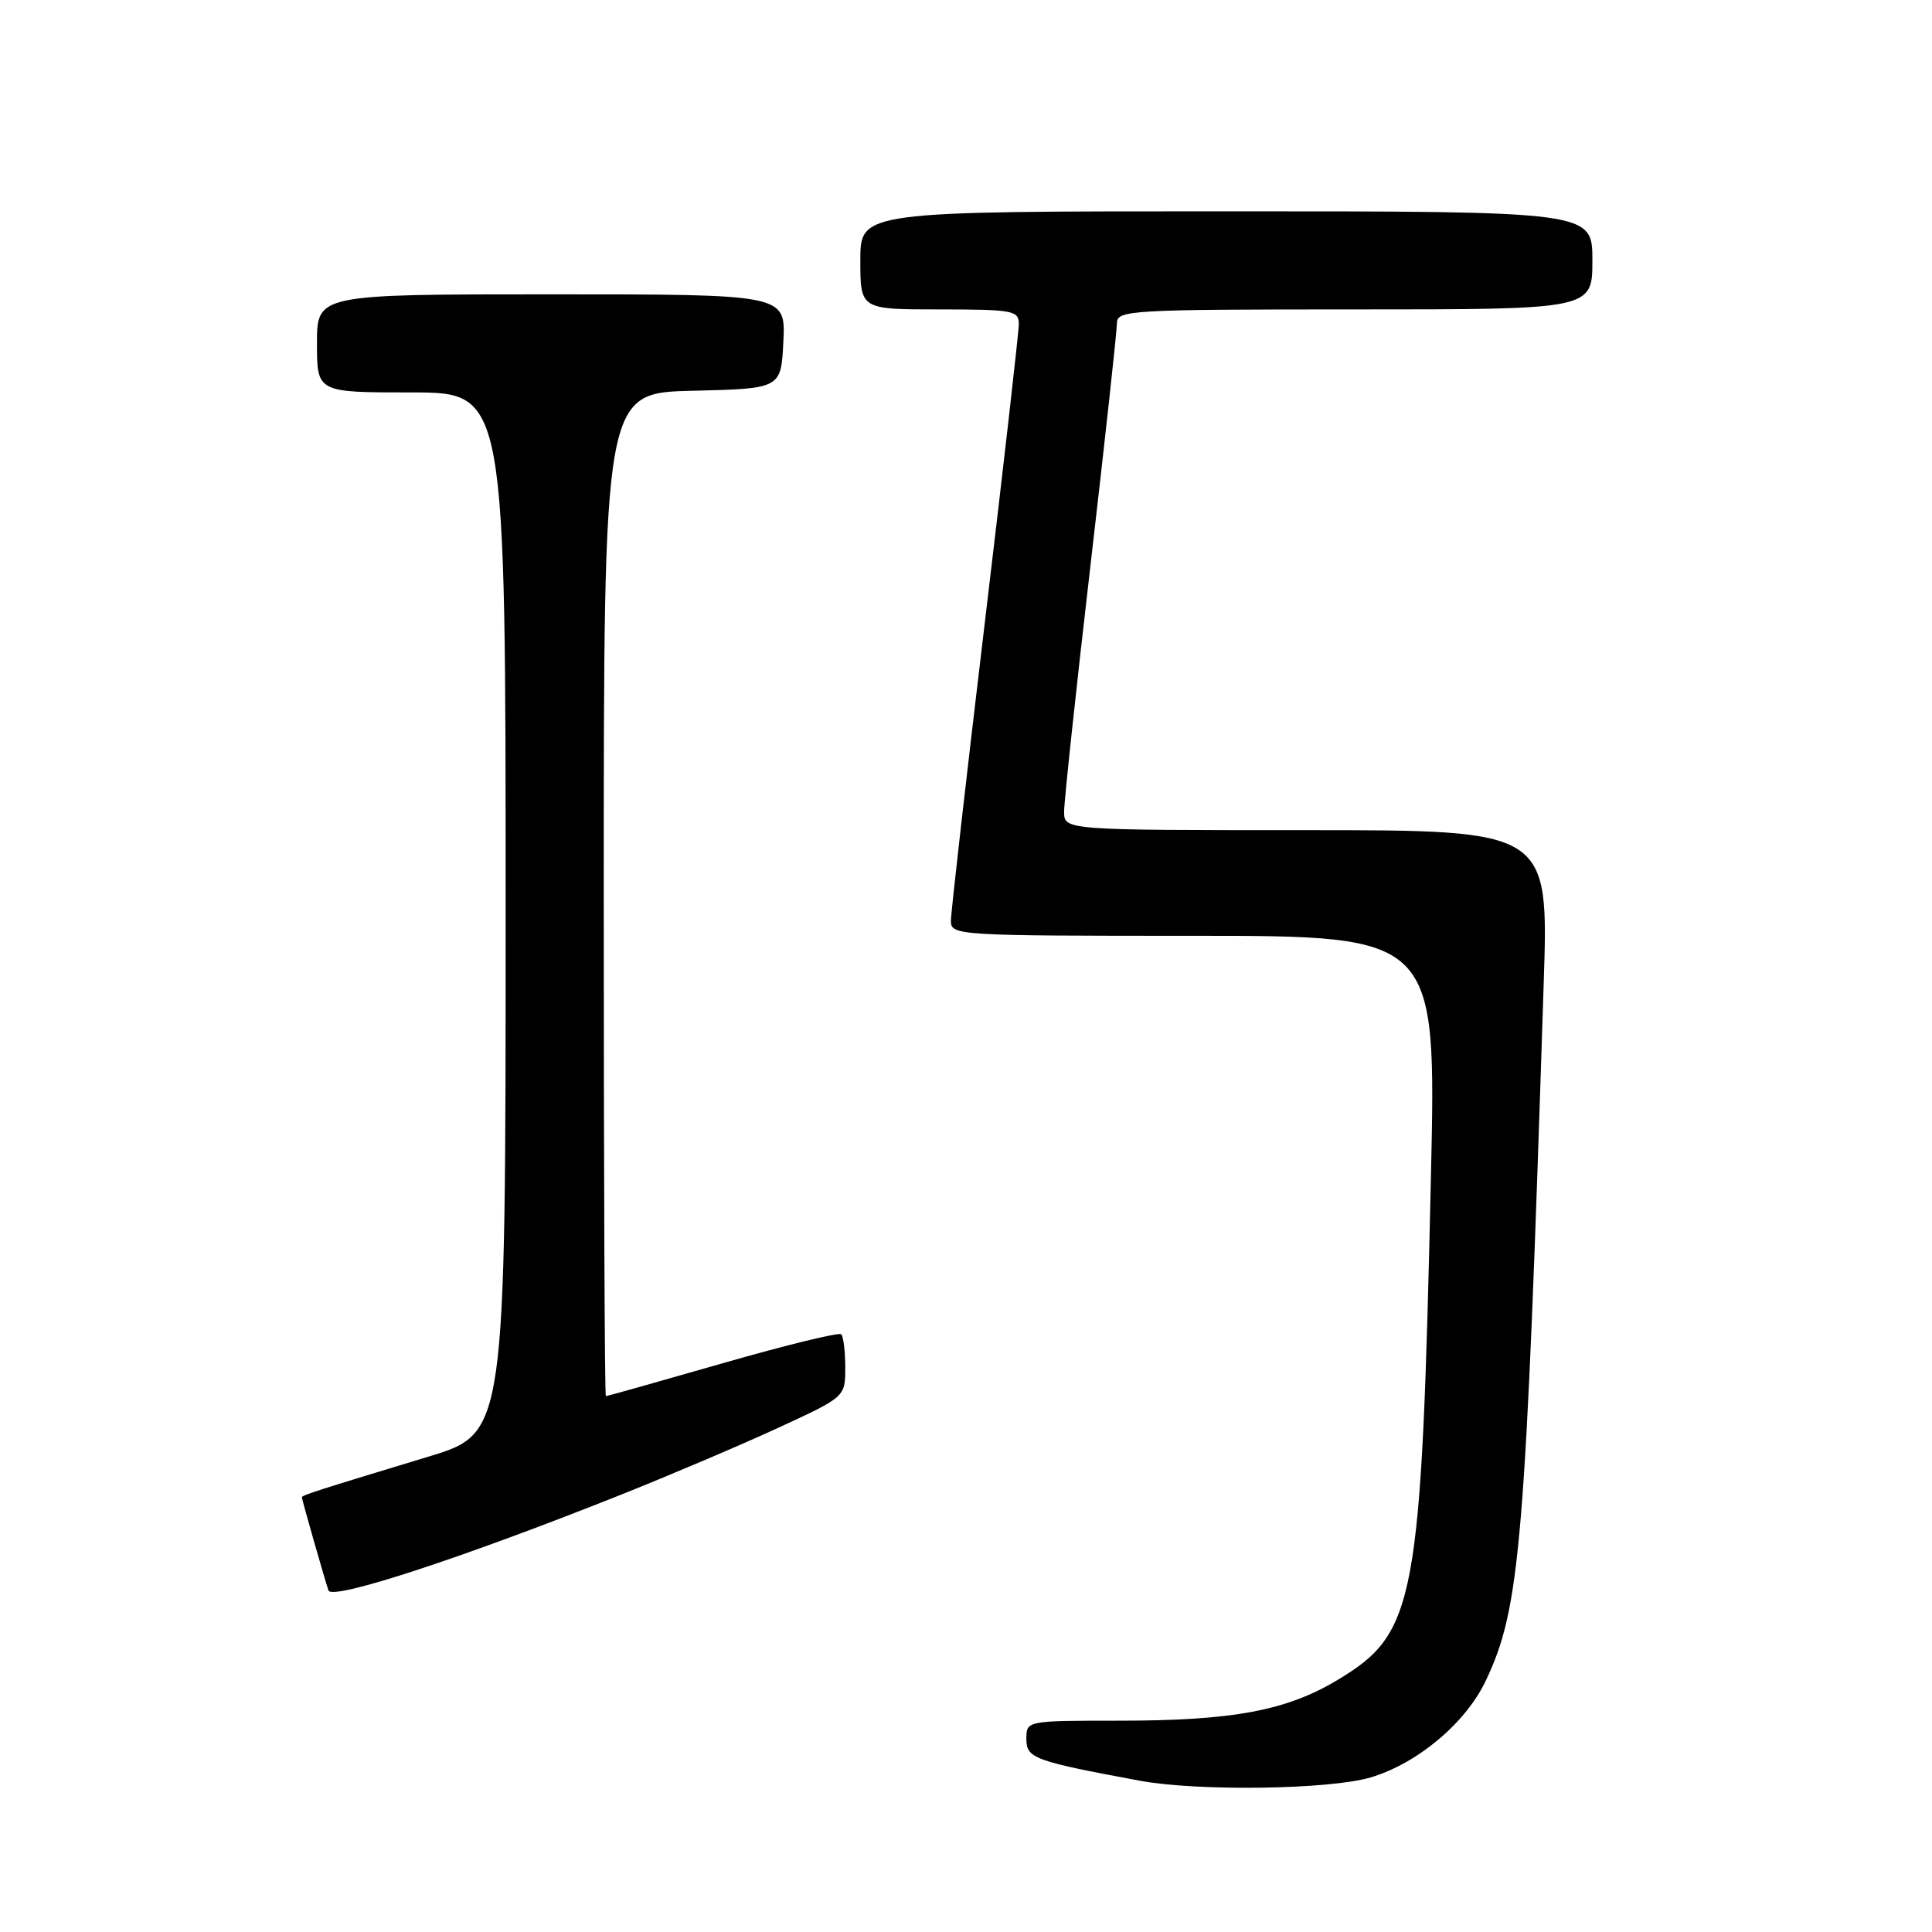<?xml version="1.0" encoding="UTF-8" standalone="no"?>
<!DOCTYPE svg PUBLIC "-//W3C//DTD SVG 1.1//EN" "http://www.w3.org/Graphics/SVG/1.1/DTD/svg11.dtd" >
<svg xmlns="http://www.w3.org/2000/svg" xmlns:xlink="http://www.w3.org/1999/xlink" version="1.1" viewBox="0 0 256 256">
 <g >
 <path fill="currentColor"
d=" M 181.61 235.52 C 187.80 233.68 194.19 228.33 196.85 222.75 C 201.46 213.07 202.15 204.81 204.55 130.25 C 205.21 110.00 205.21 110.00 173.10 110.00 C 141.00 110.00 141.00 110.00 141.00 107.54 C 141.00 106.19 142.57 91.48 144.50 74.86 C 146.43 58.24 148.00 43.82 148.00 42.82 C 148.00 41.10 149.72 41.00 179.50 41.00 C 211.00 41.00 211.00 41.00 211.00 34.50 C 211.00 28.00 211.00 28.00 162.50 28.00 C 114.00 28.00 114.00 28.00 114.00 34.50 C 114.00 41.00 114.00 41.00 124.50 41.00 C 134.20 41.00 135.00 41.15 135.00 42.93 C 135.00 43.98 132.97 61.77 130.50 82.44 C 128.03 103.12 126.00 120.93 126.00 122.02 C 126.00 123.95 126.77 124.00 158.16 124.00 C 190.32 124.00 190.32 124.00 189.61 155.75 C 188.34 212.50 187.62 216.36 177.24 222.60 C 170.47 226.67 163.36 228.00 148.33 228.00 C 136.00 228.00 136.00 228.00 136.00 230.43 C 136.00 232.98 137.02 233.35 151.00 235.95 C 158.71 237.38 176.18 237.13 181.61 235.52 Z  M 82.50 197.97 C 89.10 195.33 98.44 191.36 103.25 189.13 C 112.00 185.09 112.00 185.09 112.00 181.21 C 112.00 179.08 111.76 177.09 111.47 176.80 C 111.18 176.51 104.10 178.24 95.75 180.64 C 87.39 183.04 80.43 185.00 80.28 185.00 C 80.12 185.00 80.00 155.09 80.00 118.53 C 80.00 52.06 80.00 52.06 91.75 51.78 C 103.50 51.50 103.50 51.50 103.80 45.25 C 104.10 39.00 104.10 39.00 73.05 39.00 C 42.00 39.00 42.00 39.00 42.00 45.50 C 42.00 52.00 42.00 52.00 54.50 52.00 C 67.00 52.00 67.00 52.00 67.00 120.96 C 67.00 189.91 67.00 189.91 56.75 193.02 C 41.86 197.53 40.00 198.13 40.00 198.40 C 40.00 198.69 42.94 208.99 43.52 210.74 C 43.97 212.10 61.33 206.42 82.50 197.97 Z "/>
</g>
</svg>
